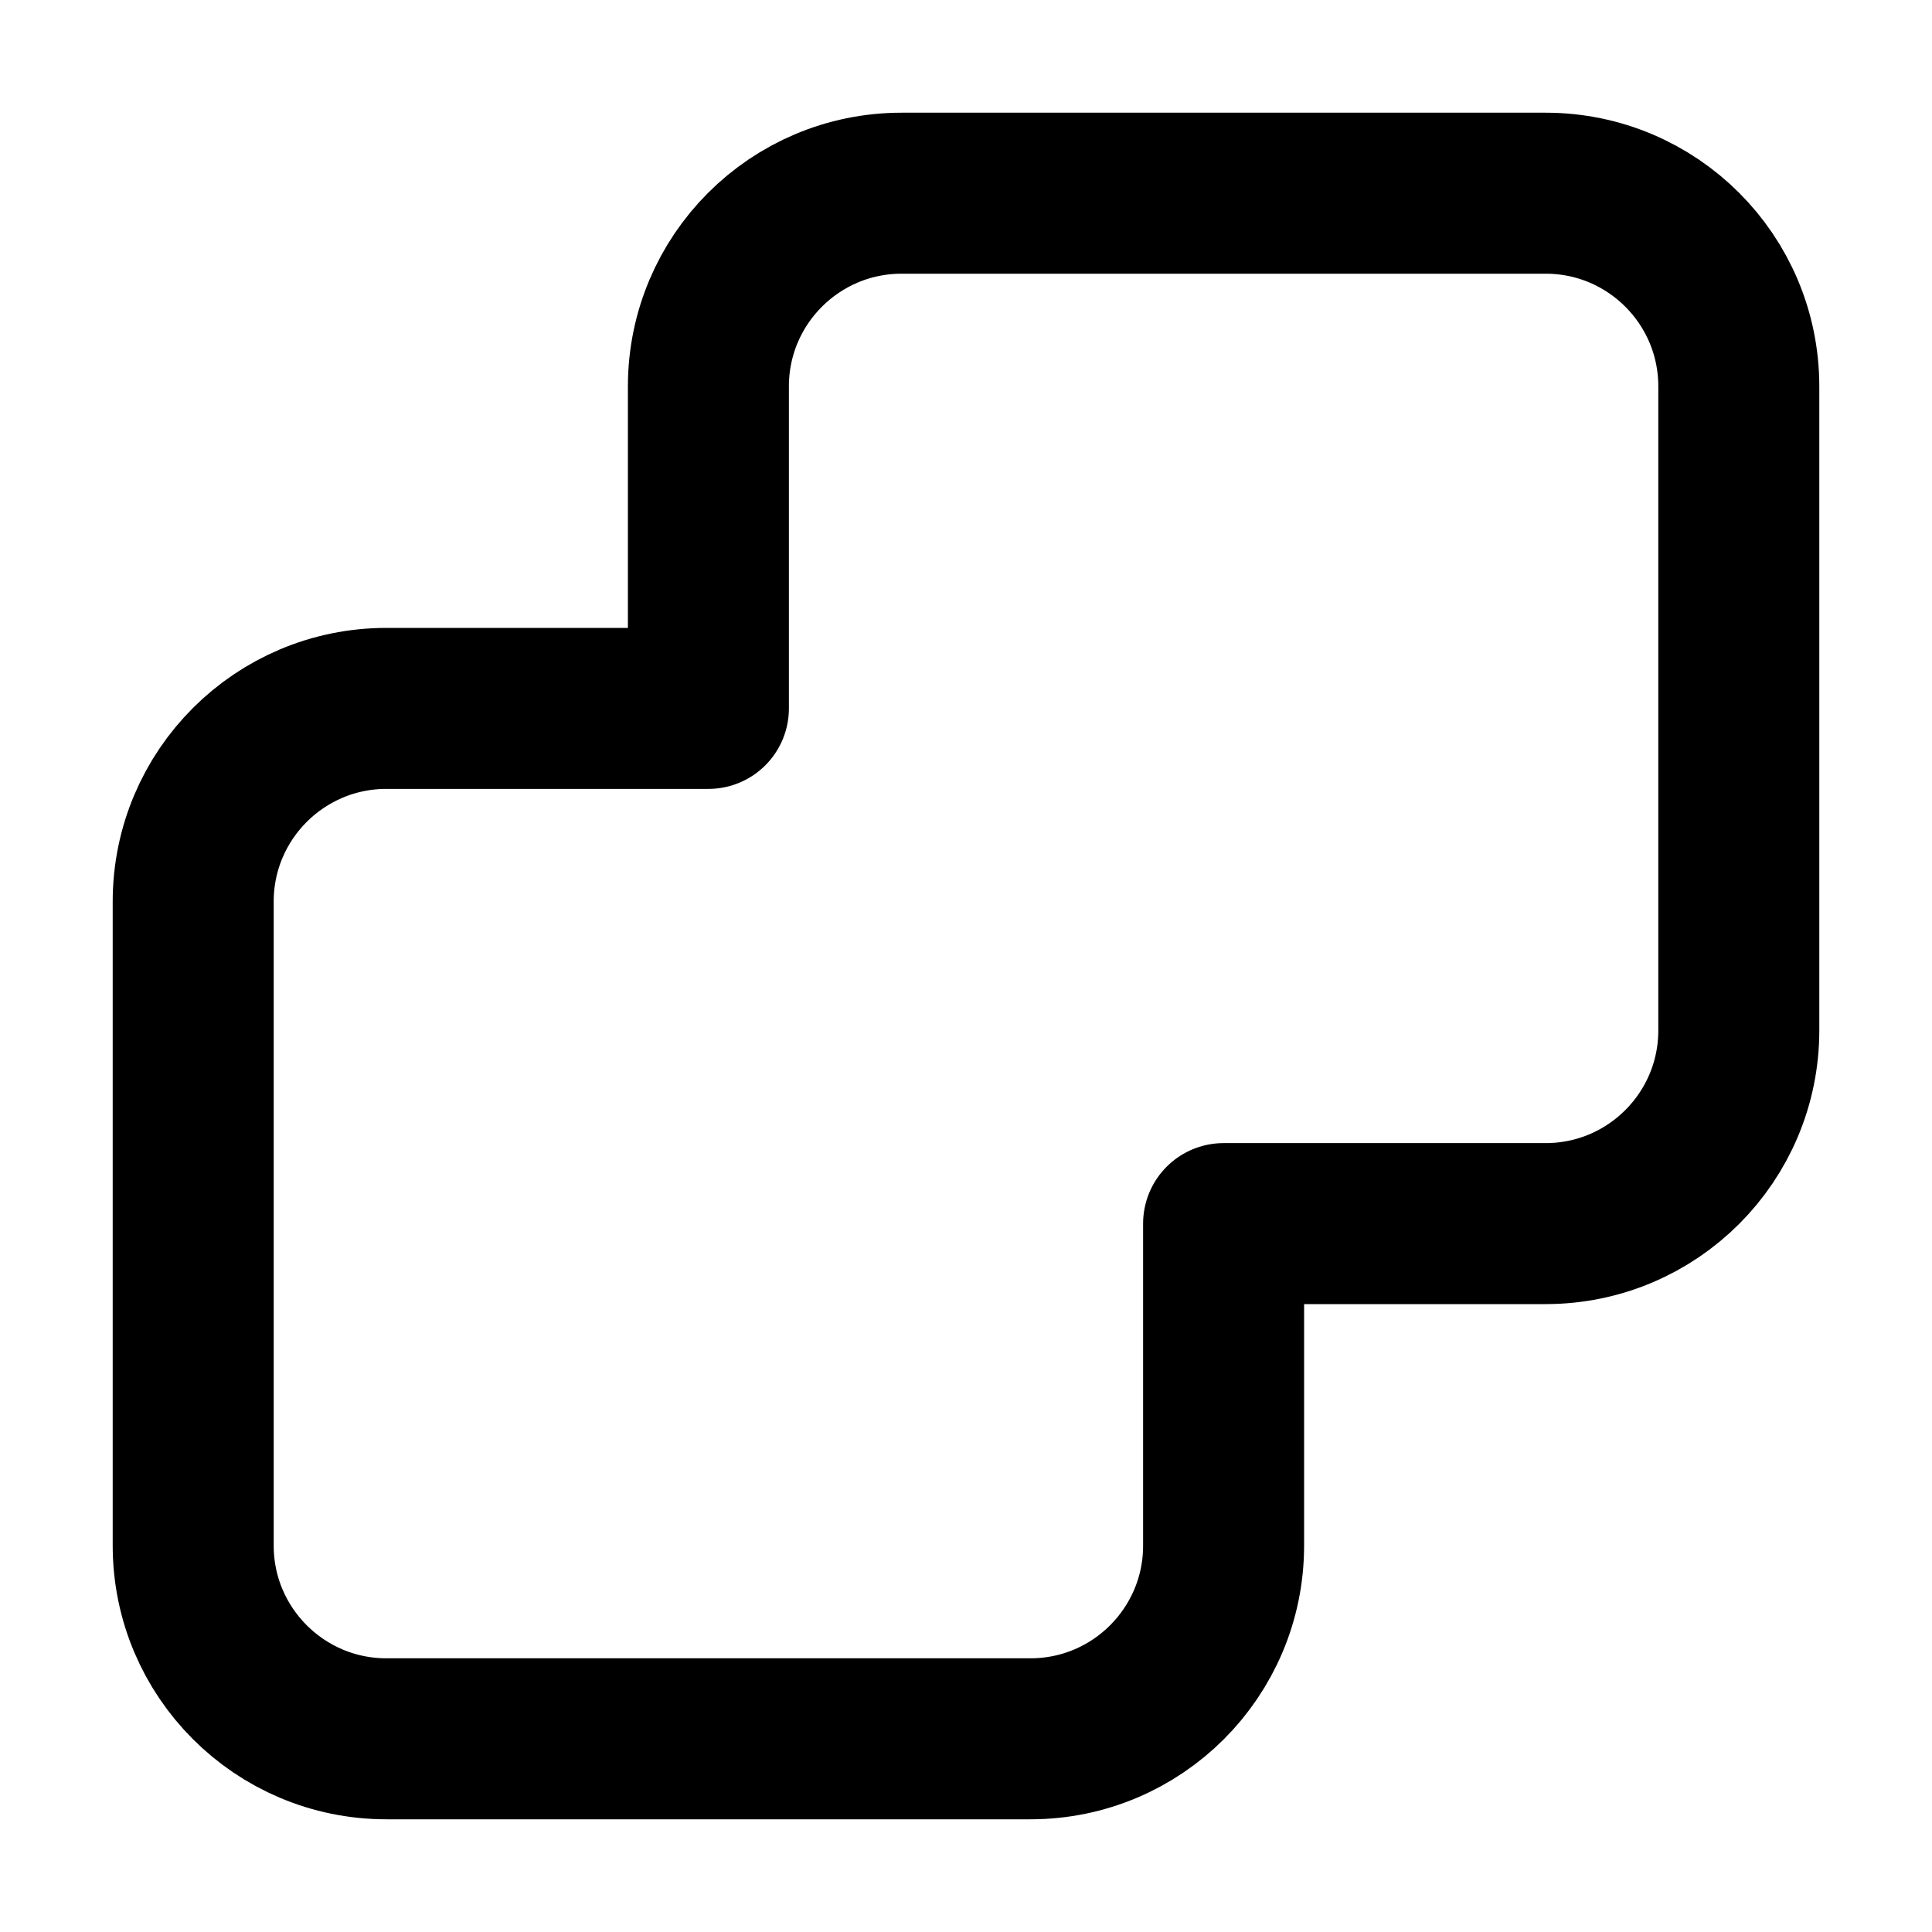 <svg width="24" height="24" viewBox="0 0 24 24" fill="none" xmlns="http://www.w3.org/2000/svg">
<g id="union">
<path id="Vector" d="M4.8 21.6H12.8C14.126 21.6 15.2 20.525 15.2 19.2V15.2H19.2C20.526 15.2 21.6 14.125 21.6 12.8V4.8C21.6 3.474 20.526 2.4 19.2 2.4H11.2C9.875 2.4 8.8 3.474 8.8 4.8V8.8H4.8C3.475 8.8 2.4 9.874 2.4 11.2V19.2C2.4 20.525 3.475 21.6 4.8 21.6Z" stroke="currentColor" stroke-width="2" stroke-linecap="round" stroke-linejoin="round"/>
</g>
</svg>

